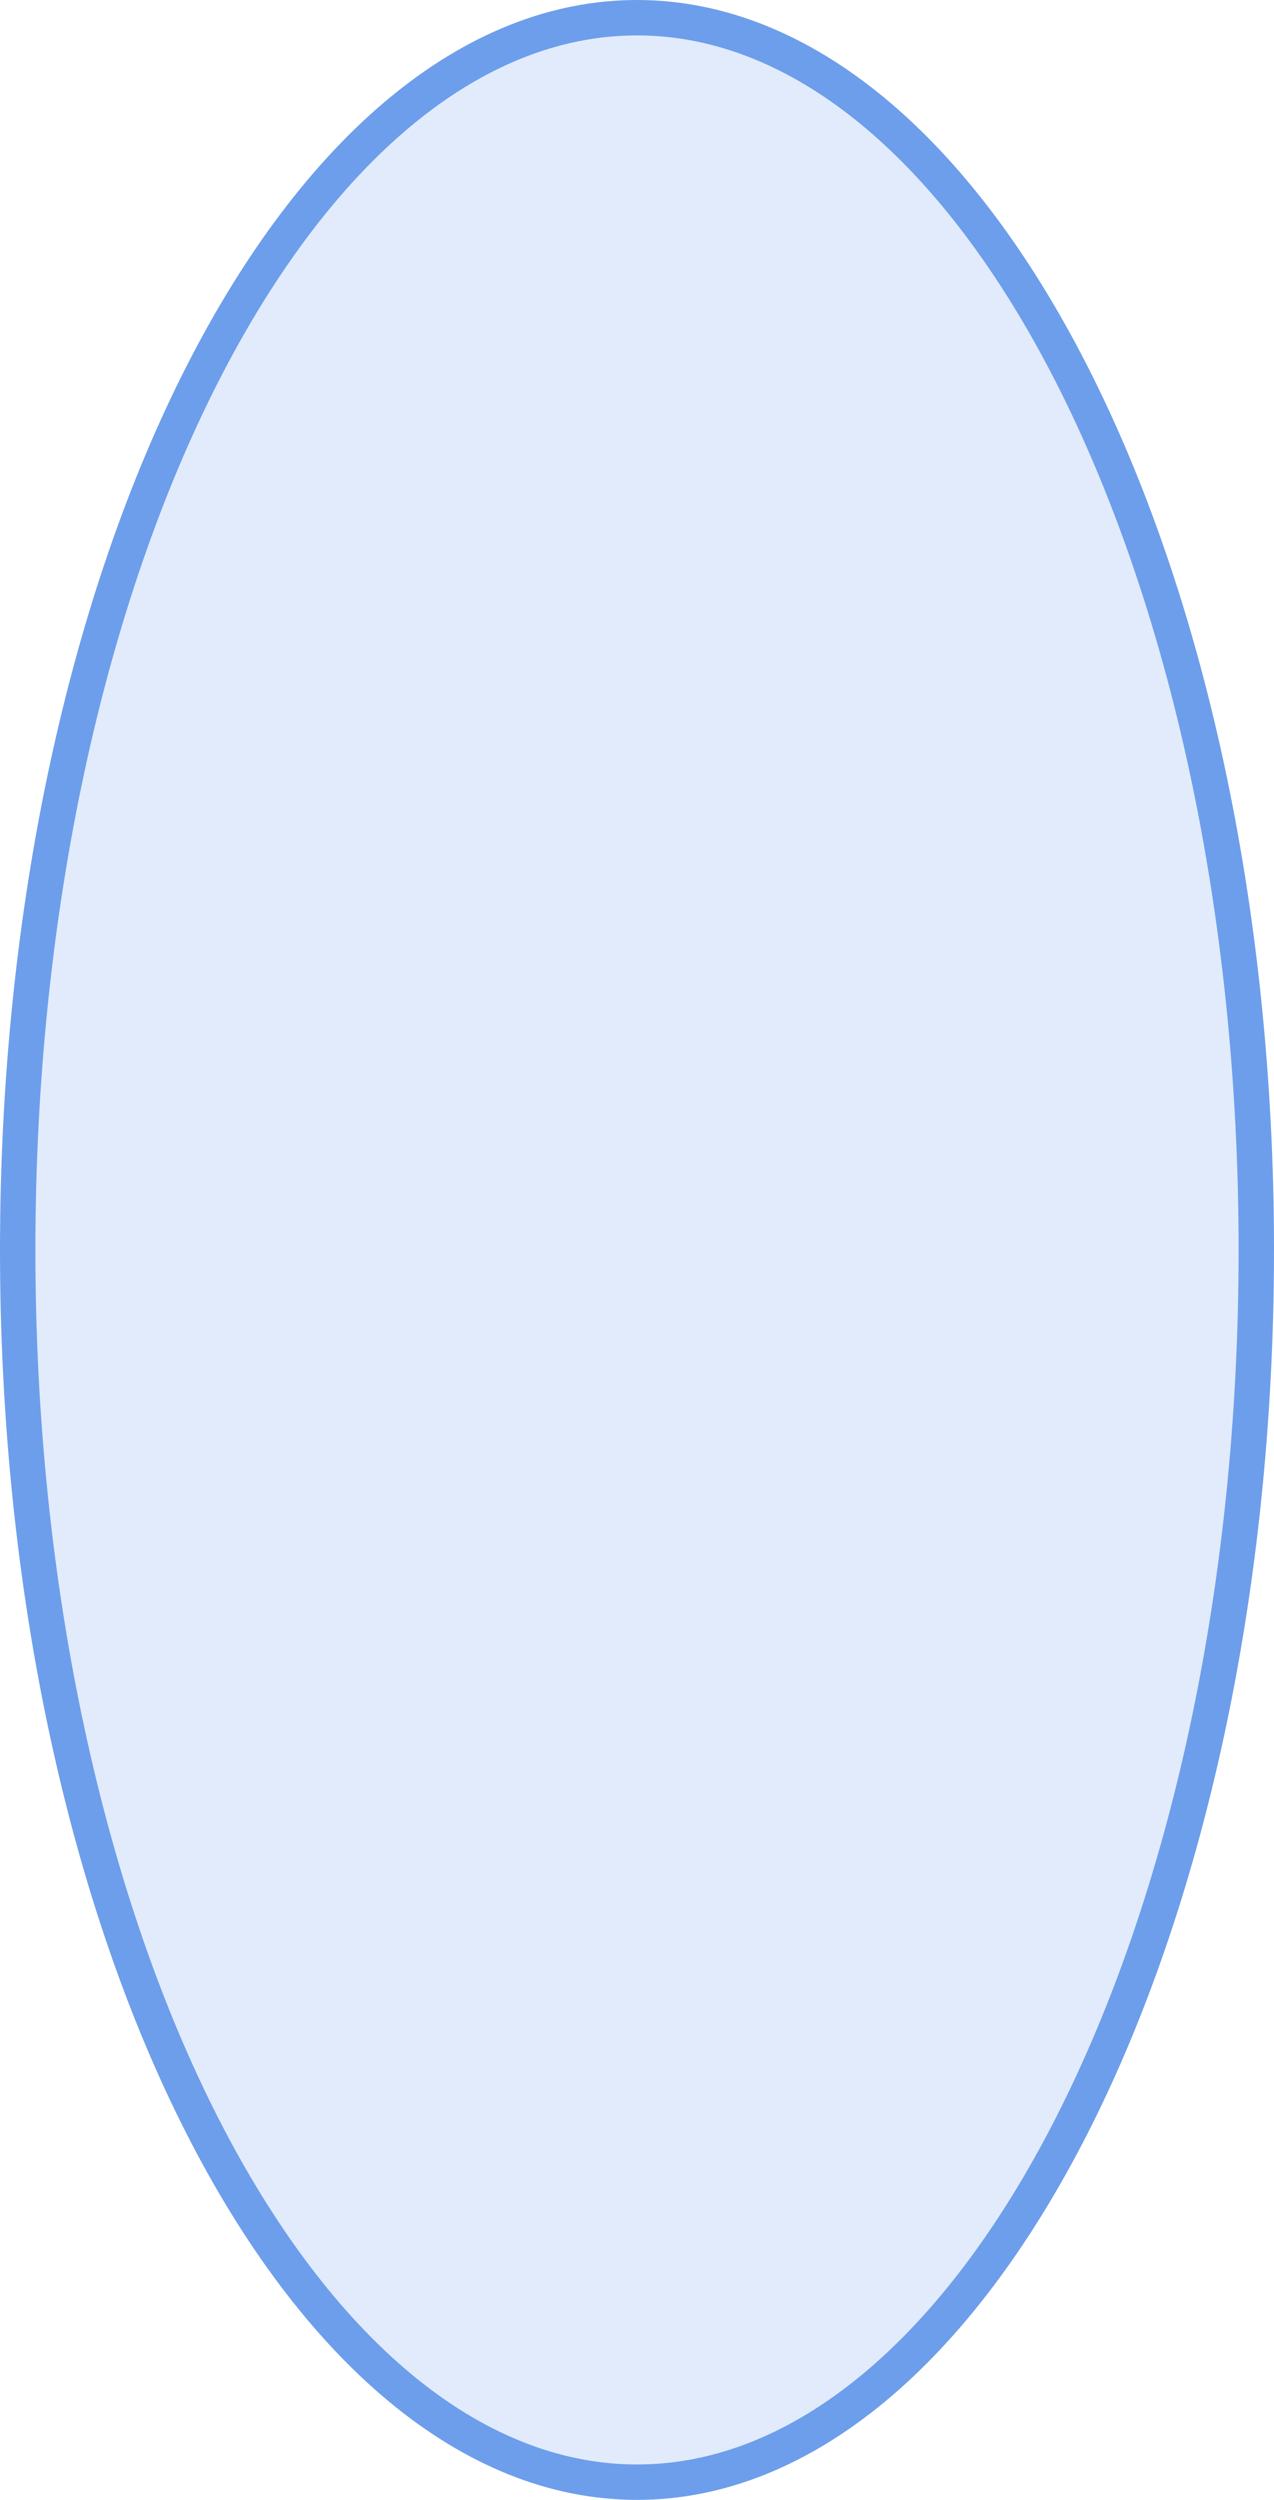 <svg width="180" height="353" viewBox="0 0 180 353" fill="none" xmlns="http://www.w3.org/2000/svg">
<path d="M177.5 176.5C177.5 224.928 167.485 268.648 151.412 300.169C135.27 331.825 113.422 350.5 90 350.5C66.579 350.5 44.73 331.825 28.588 300.169C12.515 268.648 2.5 224.928 2.5 176.5C2.5 128.072 12.515 84.352 28.588 52.831C44.73 21.175 66.579 2.5 90 2.5C113.422 2.5 135.27 21.175 151.412 52.831C167.485 84.352 177.5 128.072 177.5 176.5Z" fill="#6D9EEB" fill-opacity="0.2" stroke="#6D9EEB" stroke-width="5"/>
</svg>
